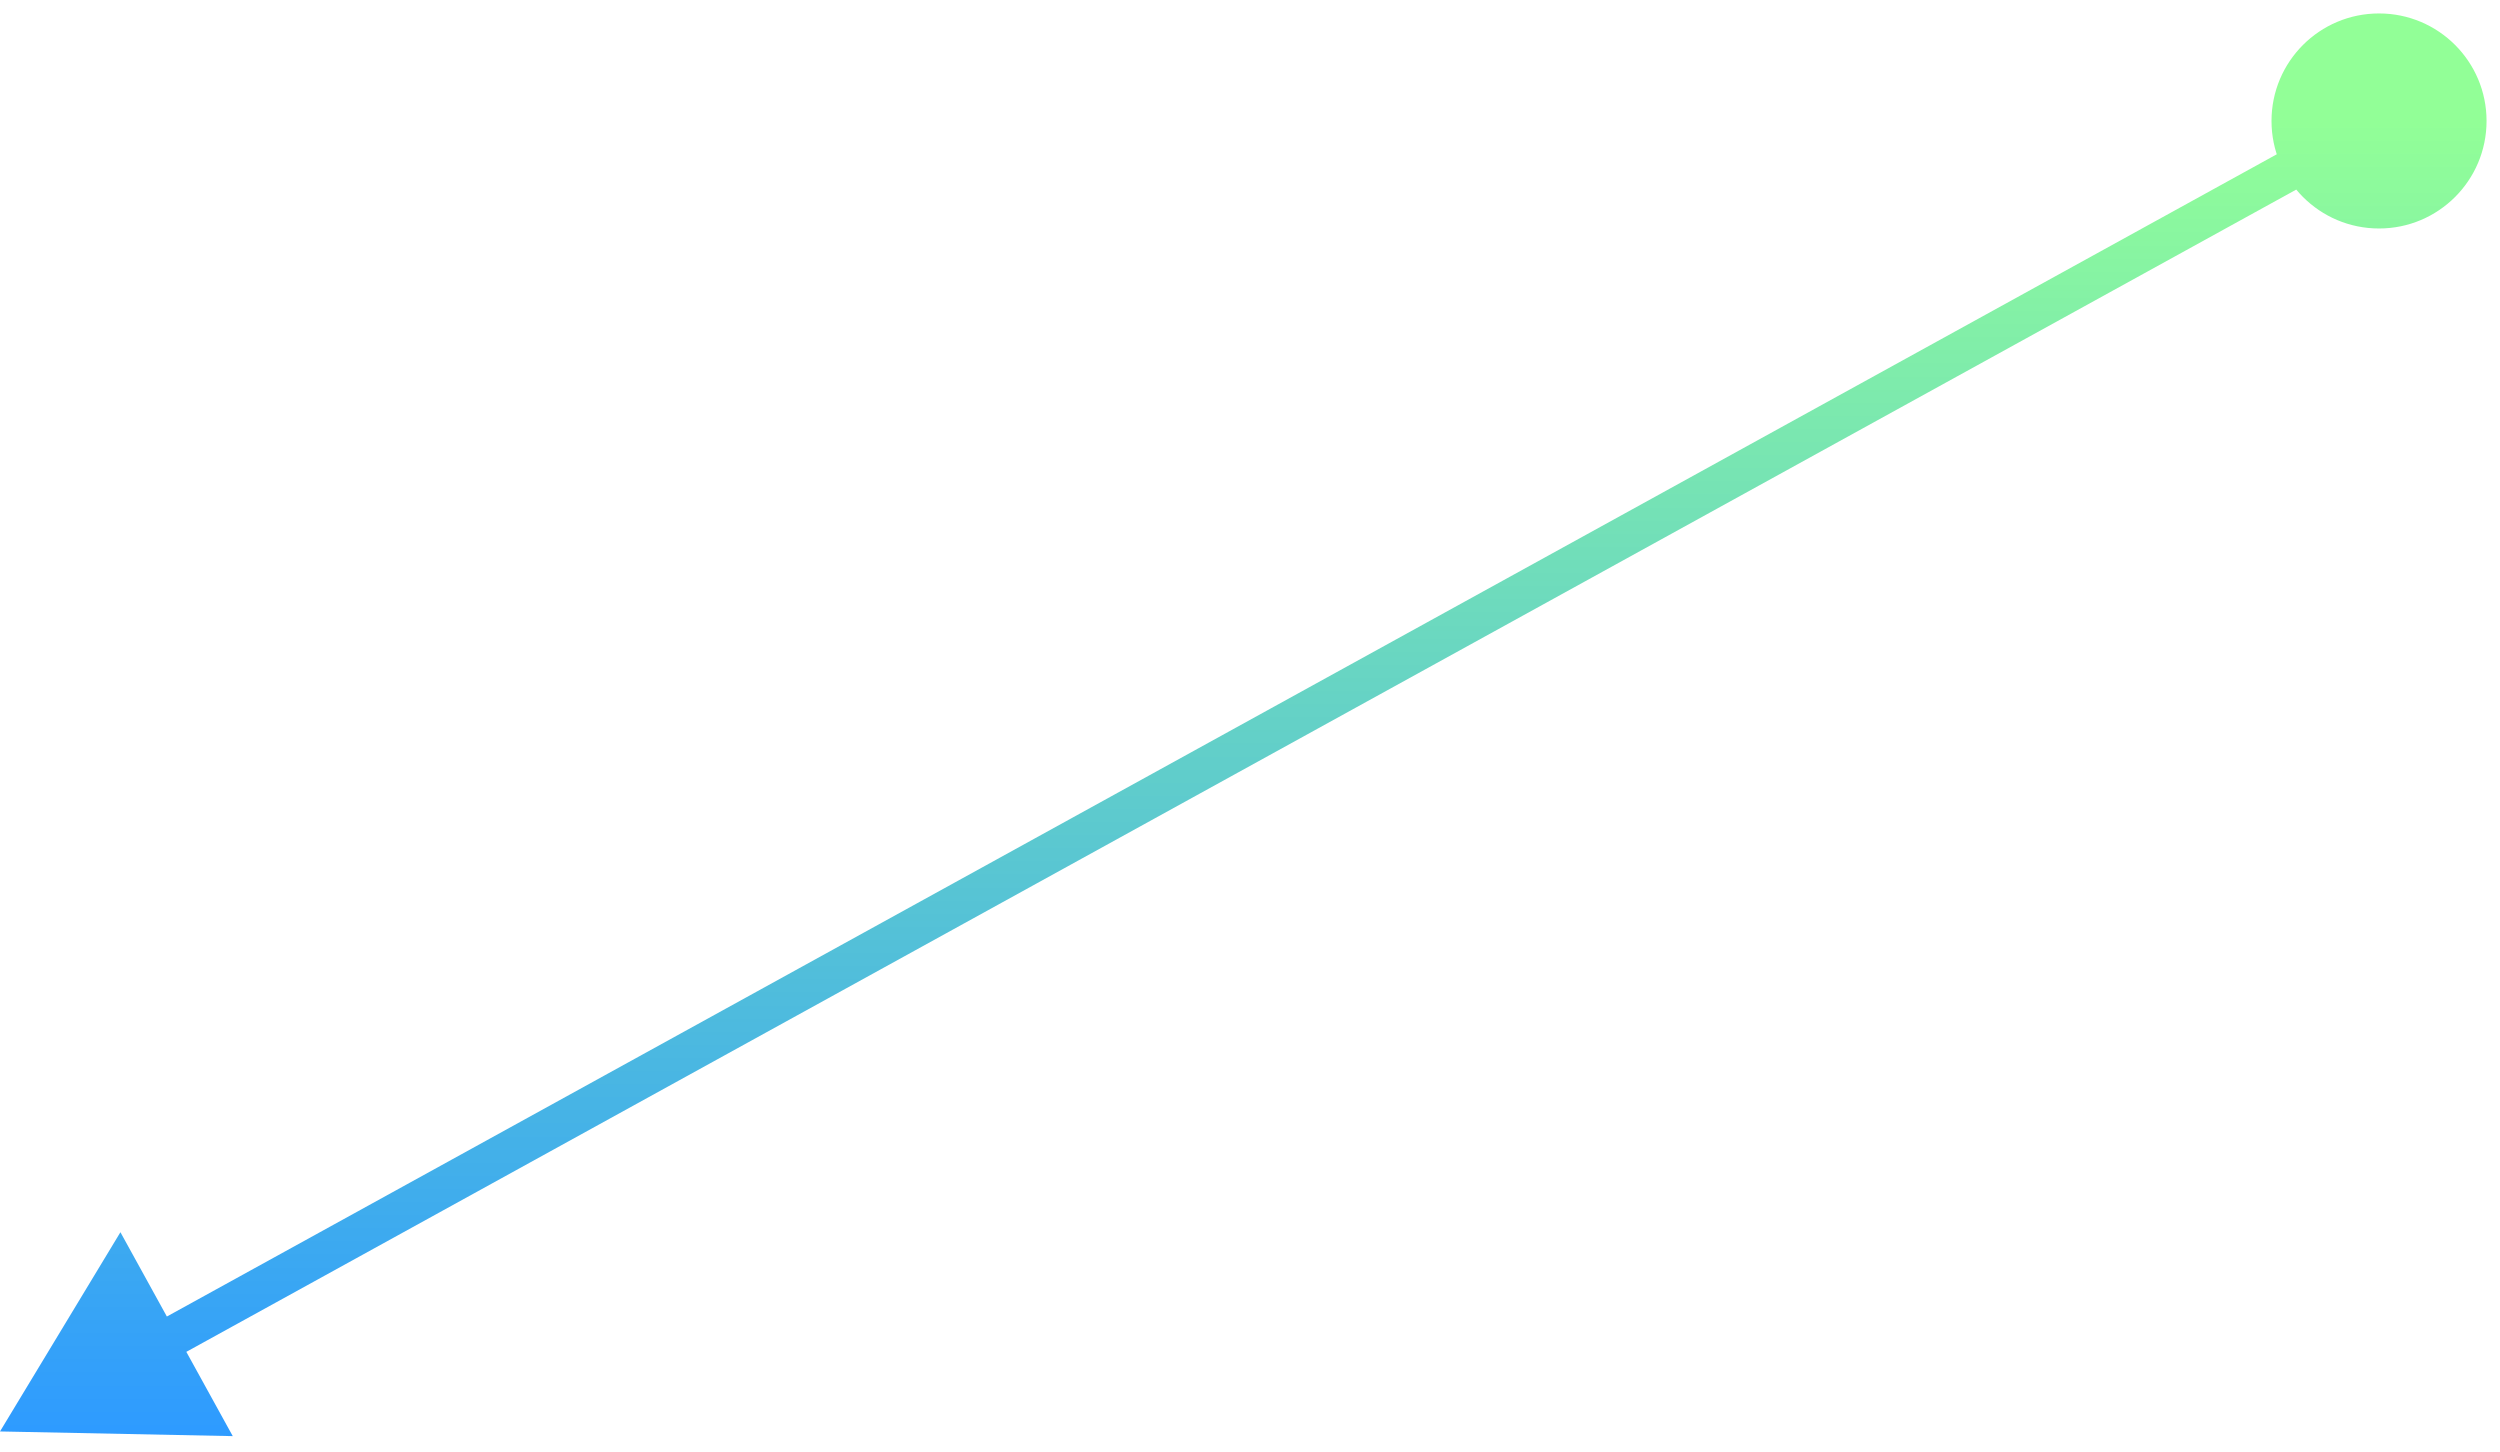 <svg width="124" height="72" viewBox="0 0 124 72" fill="none" xmlns="http://www.w3.org/2000/svg">
<path d="M112.667 6C112.667 8.946 115.054 11.333 118 11.333C120.946 11.333 123.333 8.946 123.333 6C123.333 3.054 120.946 0.667 118 0.667C115.054 0.667 112.667 3.054 112.667 6ZM0 71L11.545 71.232L5.973 61.118L0 71ZM117.518 5.124L7.401 65.782L8.366 67.534L118.482 6.876L117.518 5.124Z" fill="url(#paint0_linear_2_6)"/>
<defs>
<linearGradient id="paint0_linear_2_6" x1="59" y1="6" x2="59" y2="71" gradientUnits="userSpaceOnUse">
<stop stop-color="#92FF97"/>
<stop offset="1" stop-color="#2E9BFF"/>
</linearGradient>
</defs>
</svg>
